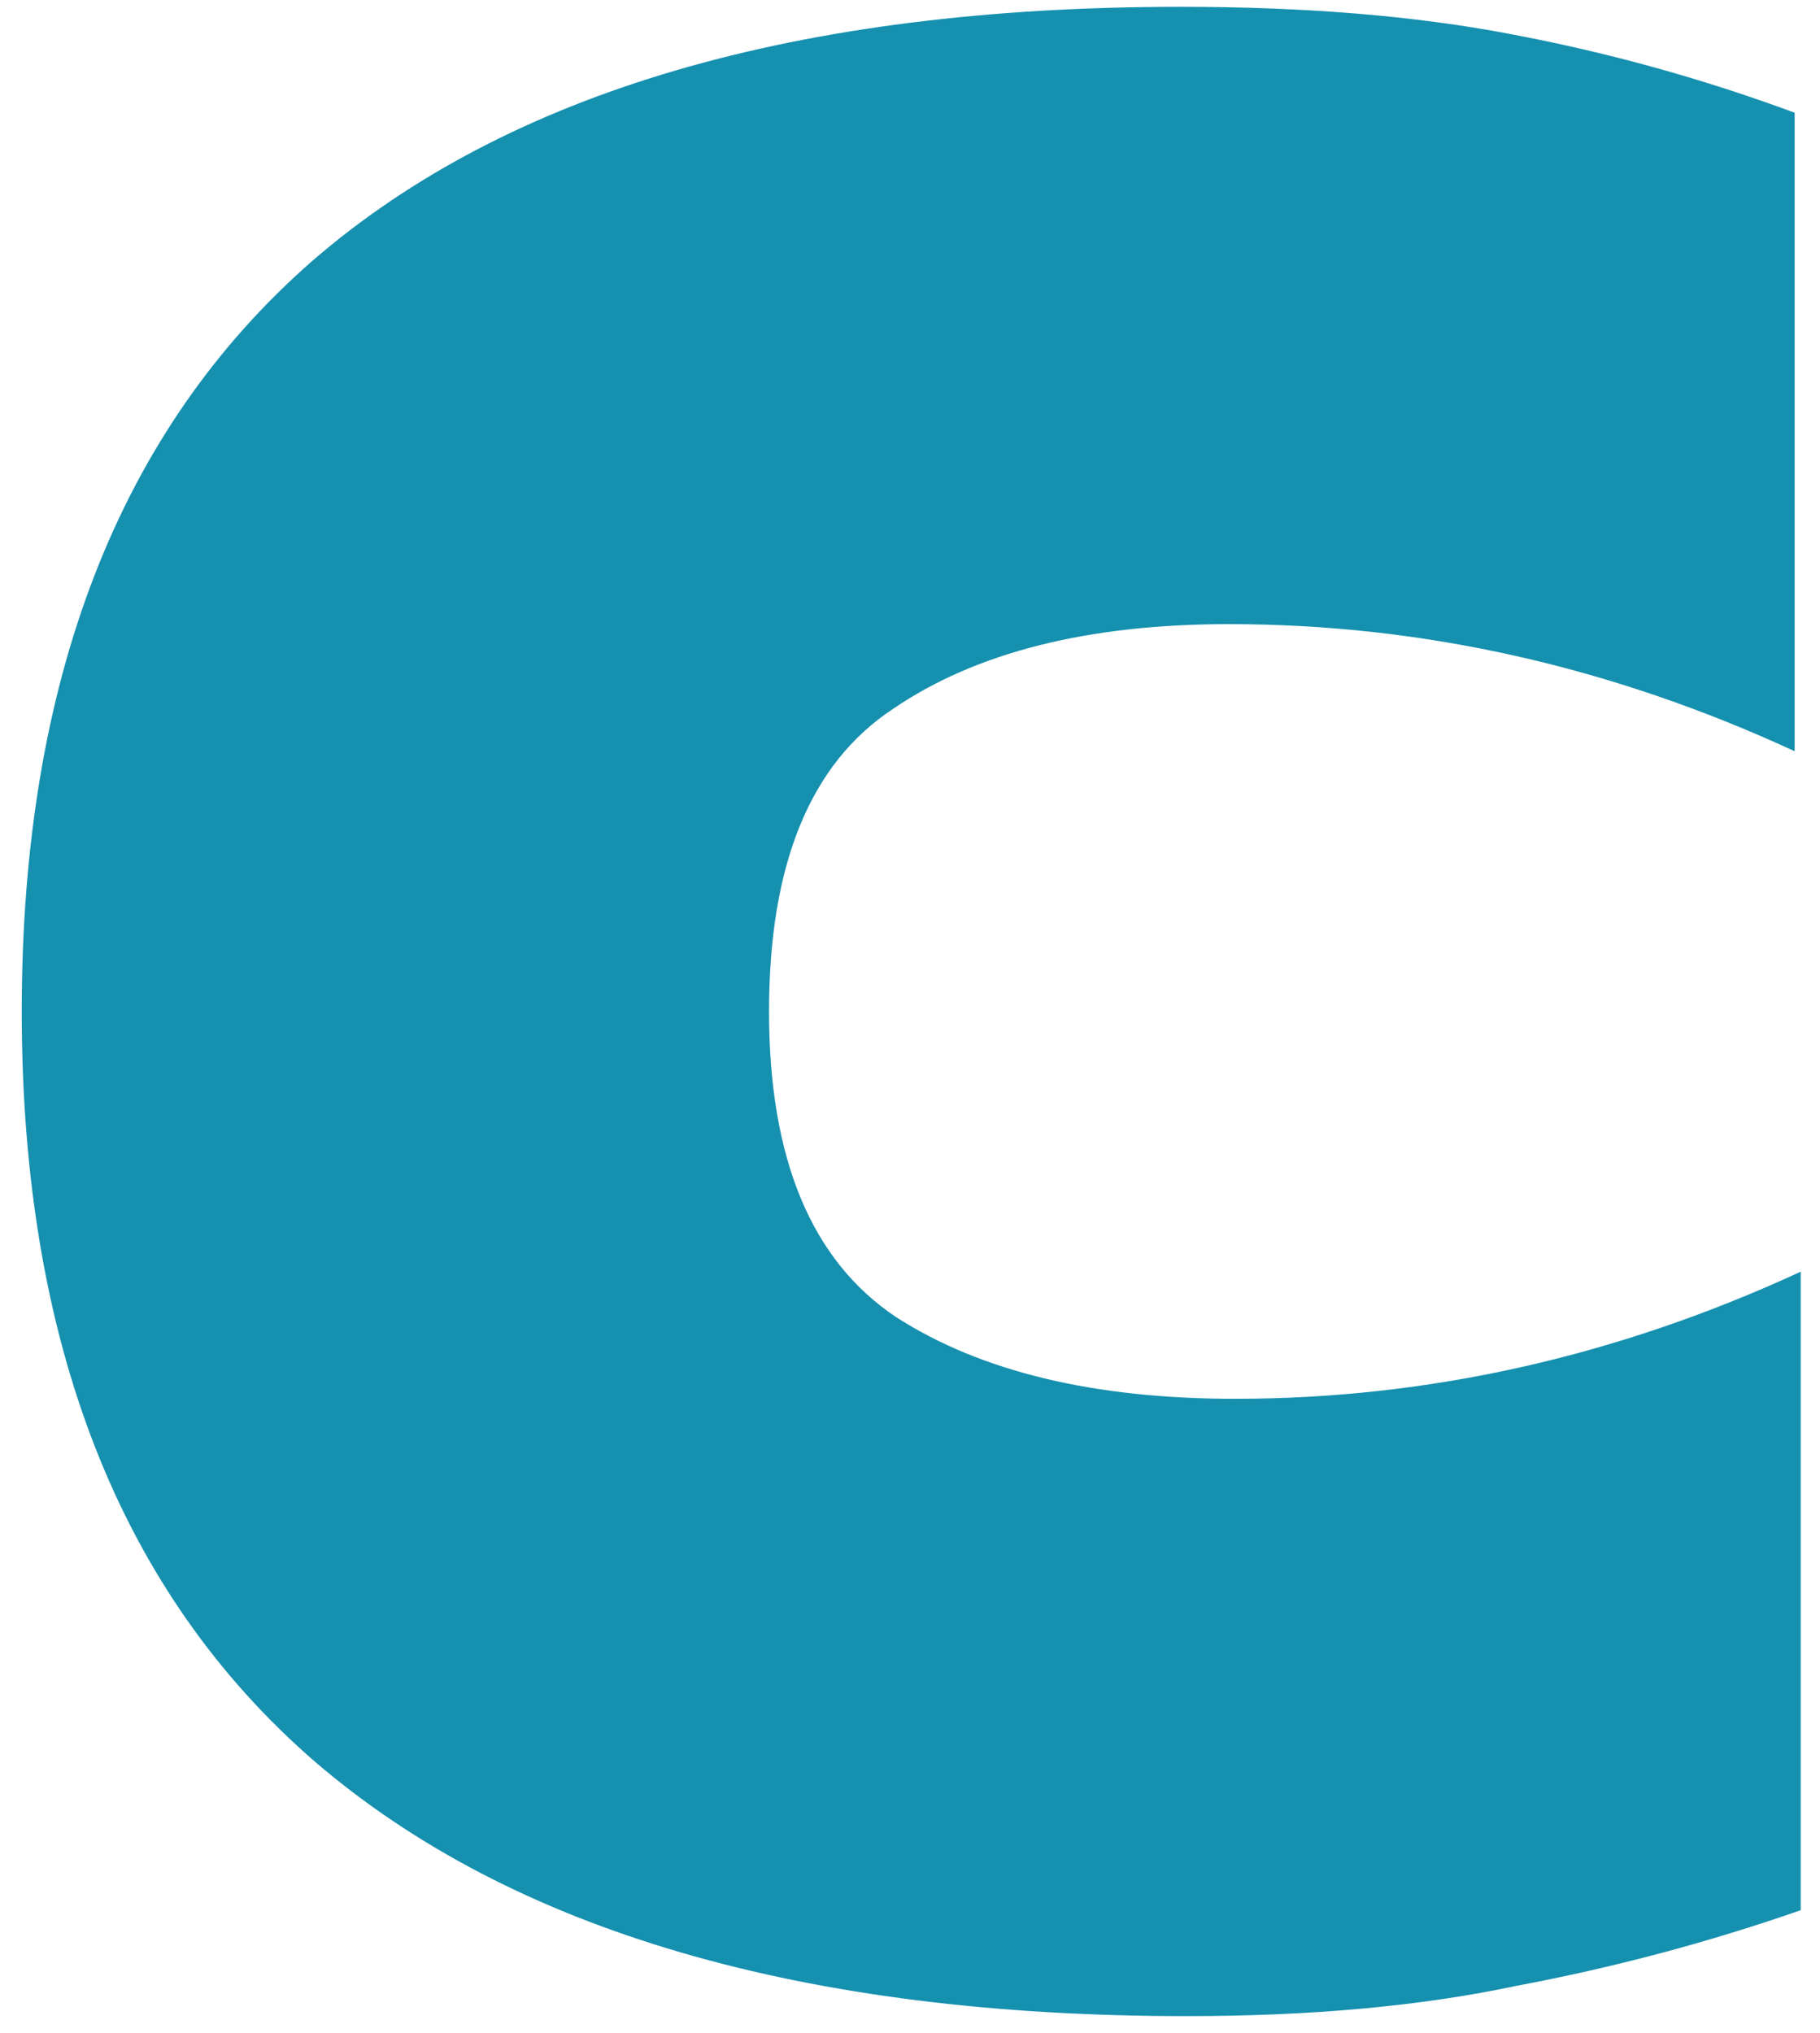 <svg width="77" height="86" viewBox="0 0 77 86" fill="none" xmlns="http://www.w3.org/2000/svg">
<path d="M50.2 85.28C33.987 85.28 21.699 81.696 13.336 74.528C5.059 67.36 0.92 56.779 0.92 42.784C0.92 28.789 5.016 18.208 13.208 11.04C21.485 3.872 33.731 0.288 49.944 0.288C55.235 0.288 59.885 0.672 63.896 1.44C67.992 2.208 72.003 3.317 75.928 4.768V31.776C68.163 28.192 60.184 26.4 51.992 26.4C46.019 26.4 41.283 27.595 37.784 29.984C34.285 32.288 32.536 36.555 32.536 42.784C32.536 49.013 34.328 53.323 37.912 55.712C41.496 58.016 46.275 59.168 52.248 59.168C60.44 59.168 68.419 57.376 76.184 53.792V80.8C72.259 82.165 68.248 83.232 64.152 84C60.141 84.853 55.491 85.28 50.2 85.28Z" fill="#1690AF"/>
</svg>
